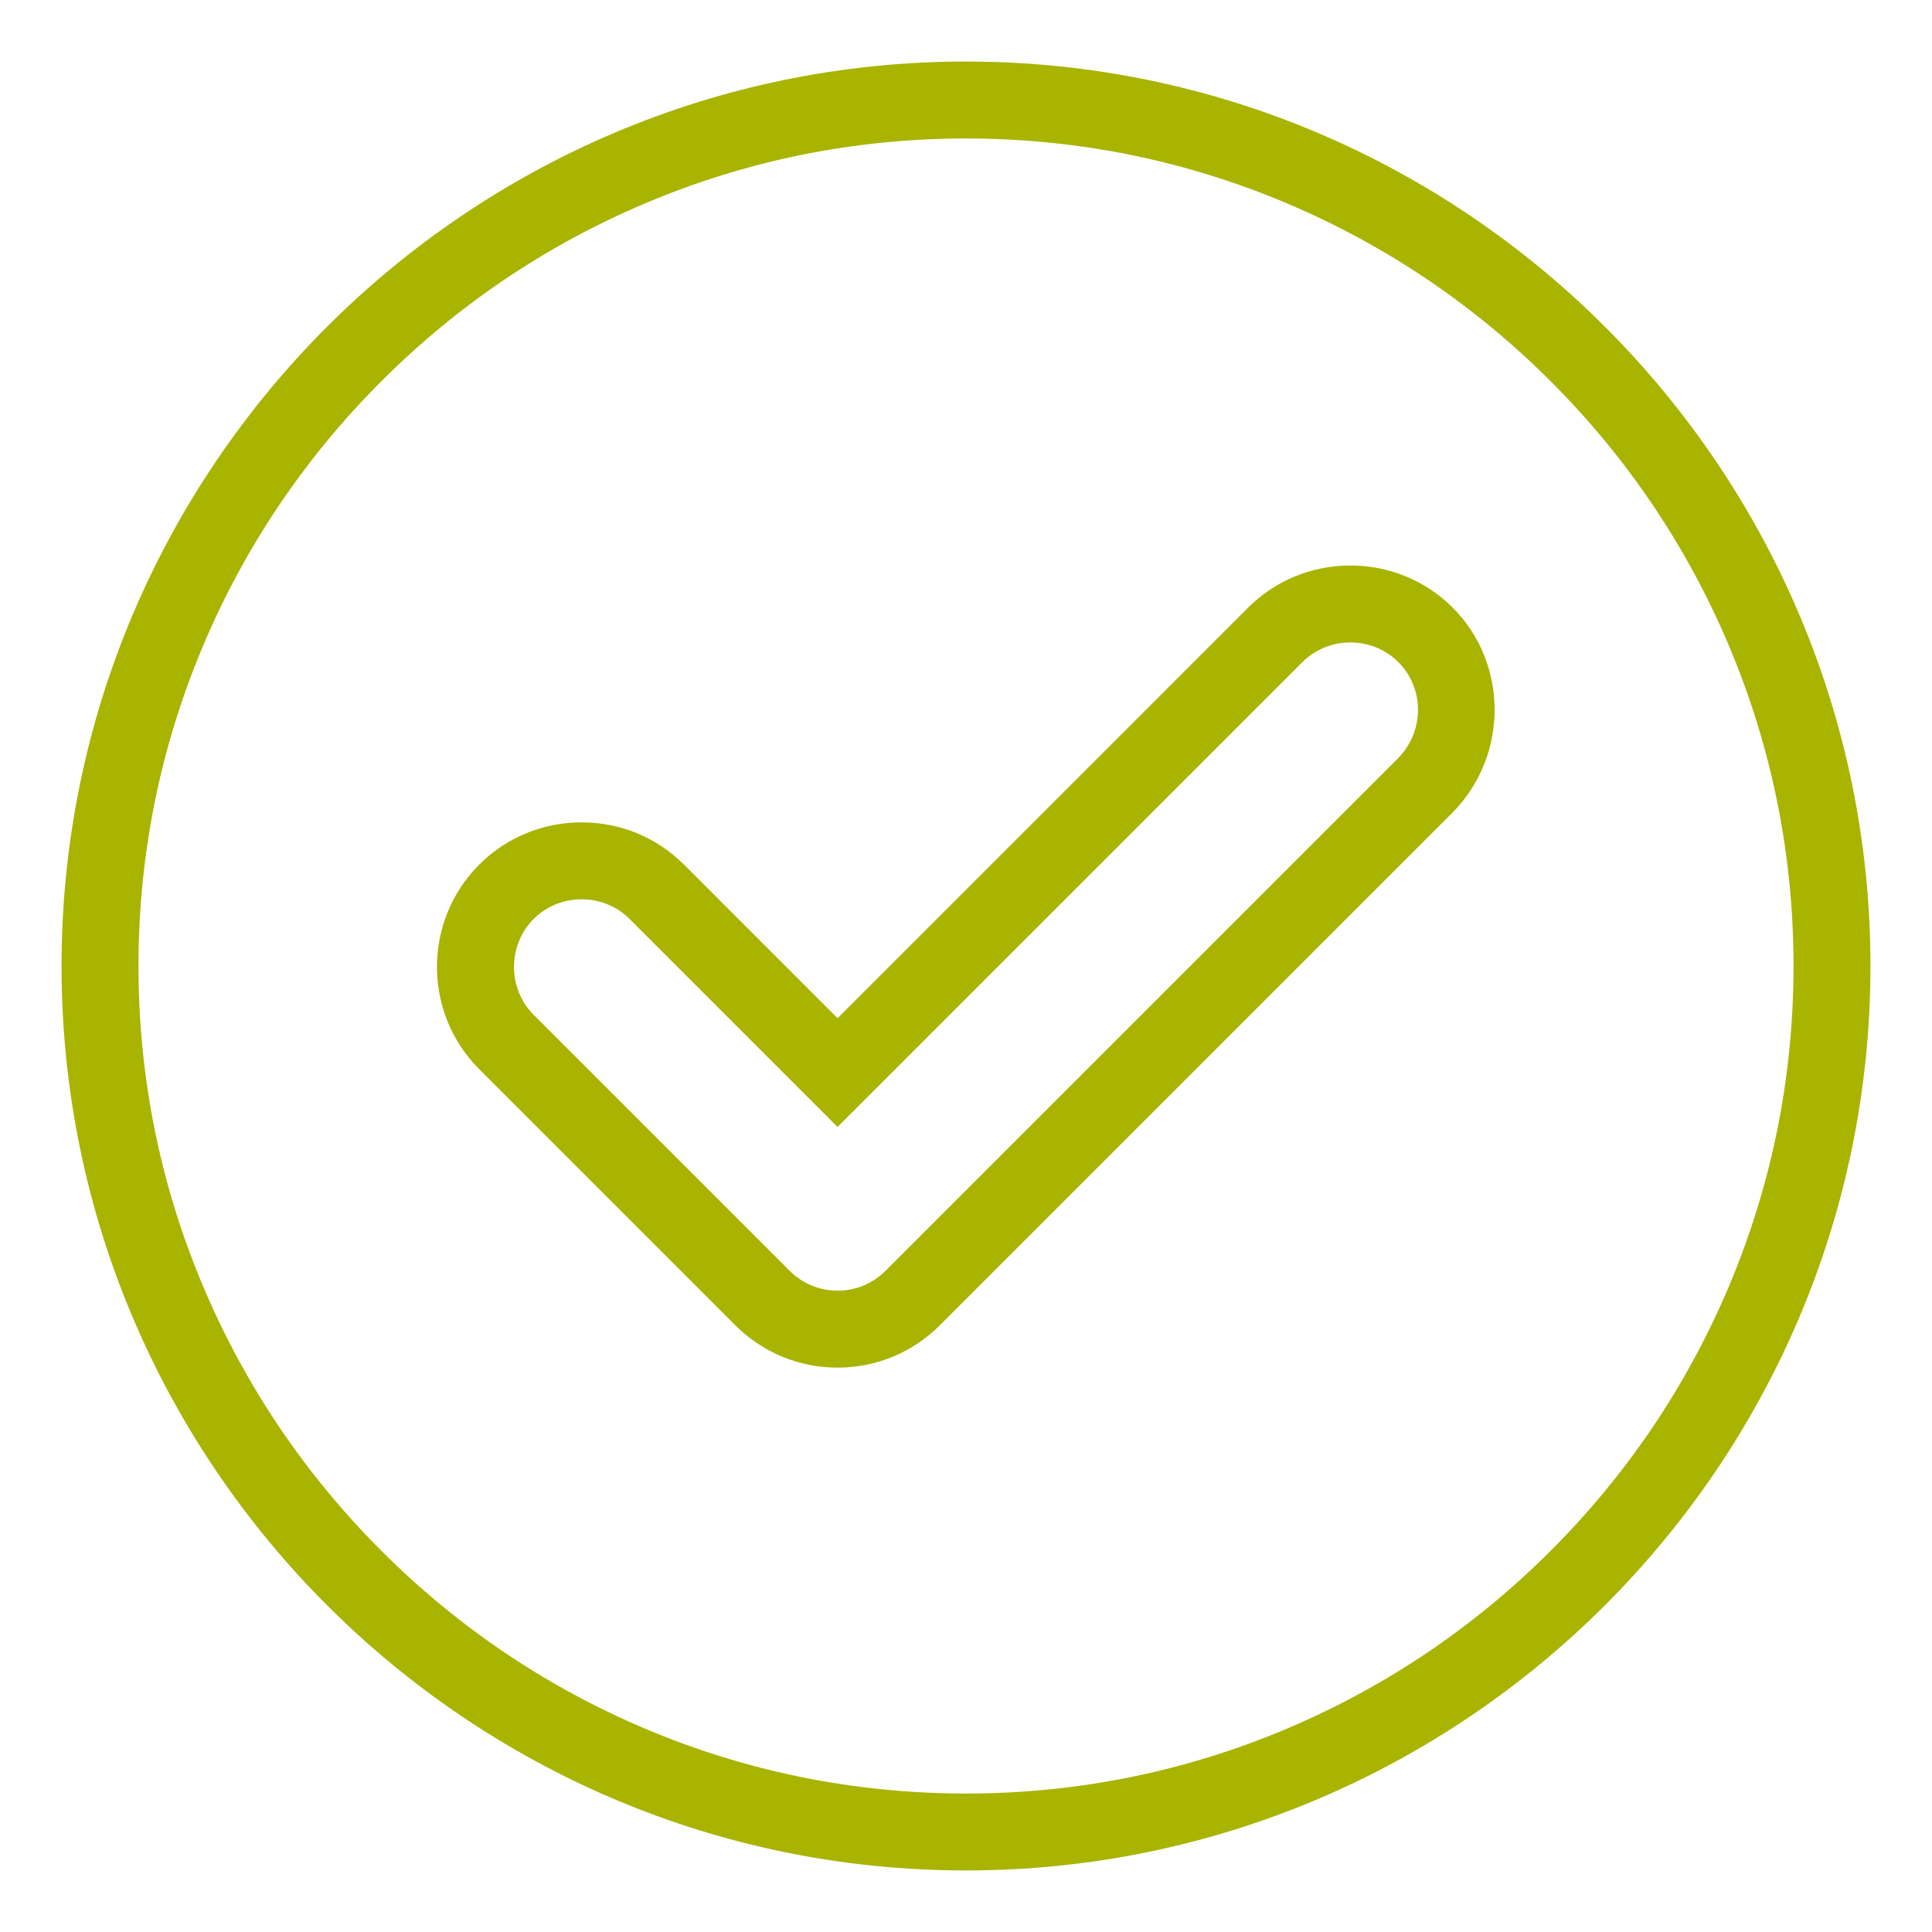 <svg xmlns="http://www.w3.org/2000/svg" width="62.783" height="62.783" viewBox="0 0 62.783 62.783">
  <g id="vuesax_bold_tick-circle" data-name="vuesax/bold/tick-circle" transform="translate(-748 -188)">
    <g id="tick-circle" transform="translate(748 188)">
      <g id="Vector" transform="translate(2 2)" fill="none">
        <path d="M29.392,0A29.392,29.392,0,1,0,58.783,29.392,29.44,29.44,0,0,0,29.392,0ZM43.441,22.632,26.776,39.3a2.2,2.2,0,0,1-3.116,0l-8.318-8.318a2.2,2.2,0,0,1,3.116-3.116l6.76,6.76L40.325,19.516a2.2,2.2,0,1,1,3.116,3.116Z" stroke="none"/>
        <path d="M 29.392 2.5 C 25.771 2.5 22.255 3.212 18.943 4.617 C 15.742 5.974 12.864 7.917 10.391 10.391 C 7.917 12.864 5.974 15.742 4.617 18.943 C 3.212 22.255 2.5 25.771 2.5 29.392 C 2.5 33.012 3.212 36.528 4.617 39.84 C 5.974 43.041 7.917 45.919 10.391 48.393 C 12.864 50.867 15.742 52.809 18.943 54.167 C 22.255 55.571 25.771 56.283 29.392 56.283 C 33.012 56.283 36.528 55.571 39.84 54.167 C 43.041 52.809 45.919 50.867 48.393 48.393 C 50.867 45.919 52.809 43.041 54.167 39.84 C 55.571 36.528 56.283 33.012 56.283 29.392 C 56.283 25.771 55.571 22.255 54.167 18.943 C 52.809 15.742 50.867 12.864 48.393 10.391 C 45.919 7.917 43.041 5.974 39.84 4.617 C 36.528 3.212 33.012 2.5 29.392 2.5 M 25.218 42.443 C 23.963 42.443 22.782 41.953 21.892 41.064 L 13.575 32.747 C 11.741 30.913 11.741 27.929 13.575 26.095 C 14.459 25.211 15.64 24.724 16.9 24.724 C 18.16 24.724 19.341 25.211 20.226 26.095 L 25.218 31.088 L 38.557 17.748 C 39.442 16.864 40.623 16.377 41.883 16.377 C 43.143 16.377 44.324 16.864 45.209 17.748 C 47.011 19.551 47.025 22.521 45.238 24.369 L 45.209 24.399 L 28.544 41.064 C 27.654 41.954 26.473 42.443 25.218 42.443 M 29.392 0 C 45.586 0 58.783 13.197 58.783 29.392 C 58.783 45.586 45.586 58.783 29.392 58.783 C 13.197 58.783 0 45.586 0 29.392 C 0 13.197 13.197 0 29.392 0 Z M 25.218 39.943 C 25.806 39.943 26.364 39.708 26.776 39.297 L 43.441 22.632 C 44.293 21.75 44.293 20.368 43.441 19.516 C 42.588 18.664 41.178 18.664 40.325 19.516 L 25.218 34.623 L 18.458 27.863 C 17.606 27.011 16.195 27.011 15.342 27.863 C 14.49 28.716 14.49 30.126 15.342 30.979 L 23.66 39.297 C 24.072 39.708 24.63 39.943 25.218 39.943 Z" stroke="none" fill="#a8b400"/>
      </g>
      <path id="Vector-2" data-name="Vector" d="M0,0H62.783V62.783H0Z" transform="translate(62.783 62.783) rotate(180)" fill="none" opacity="0"/>
    </g>
  </g>
</svg>
